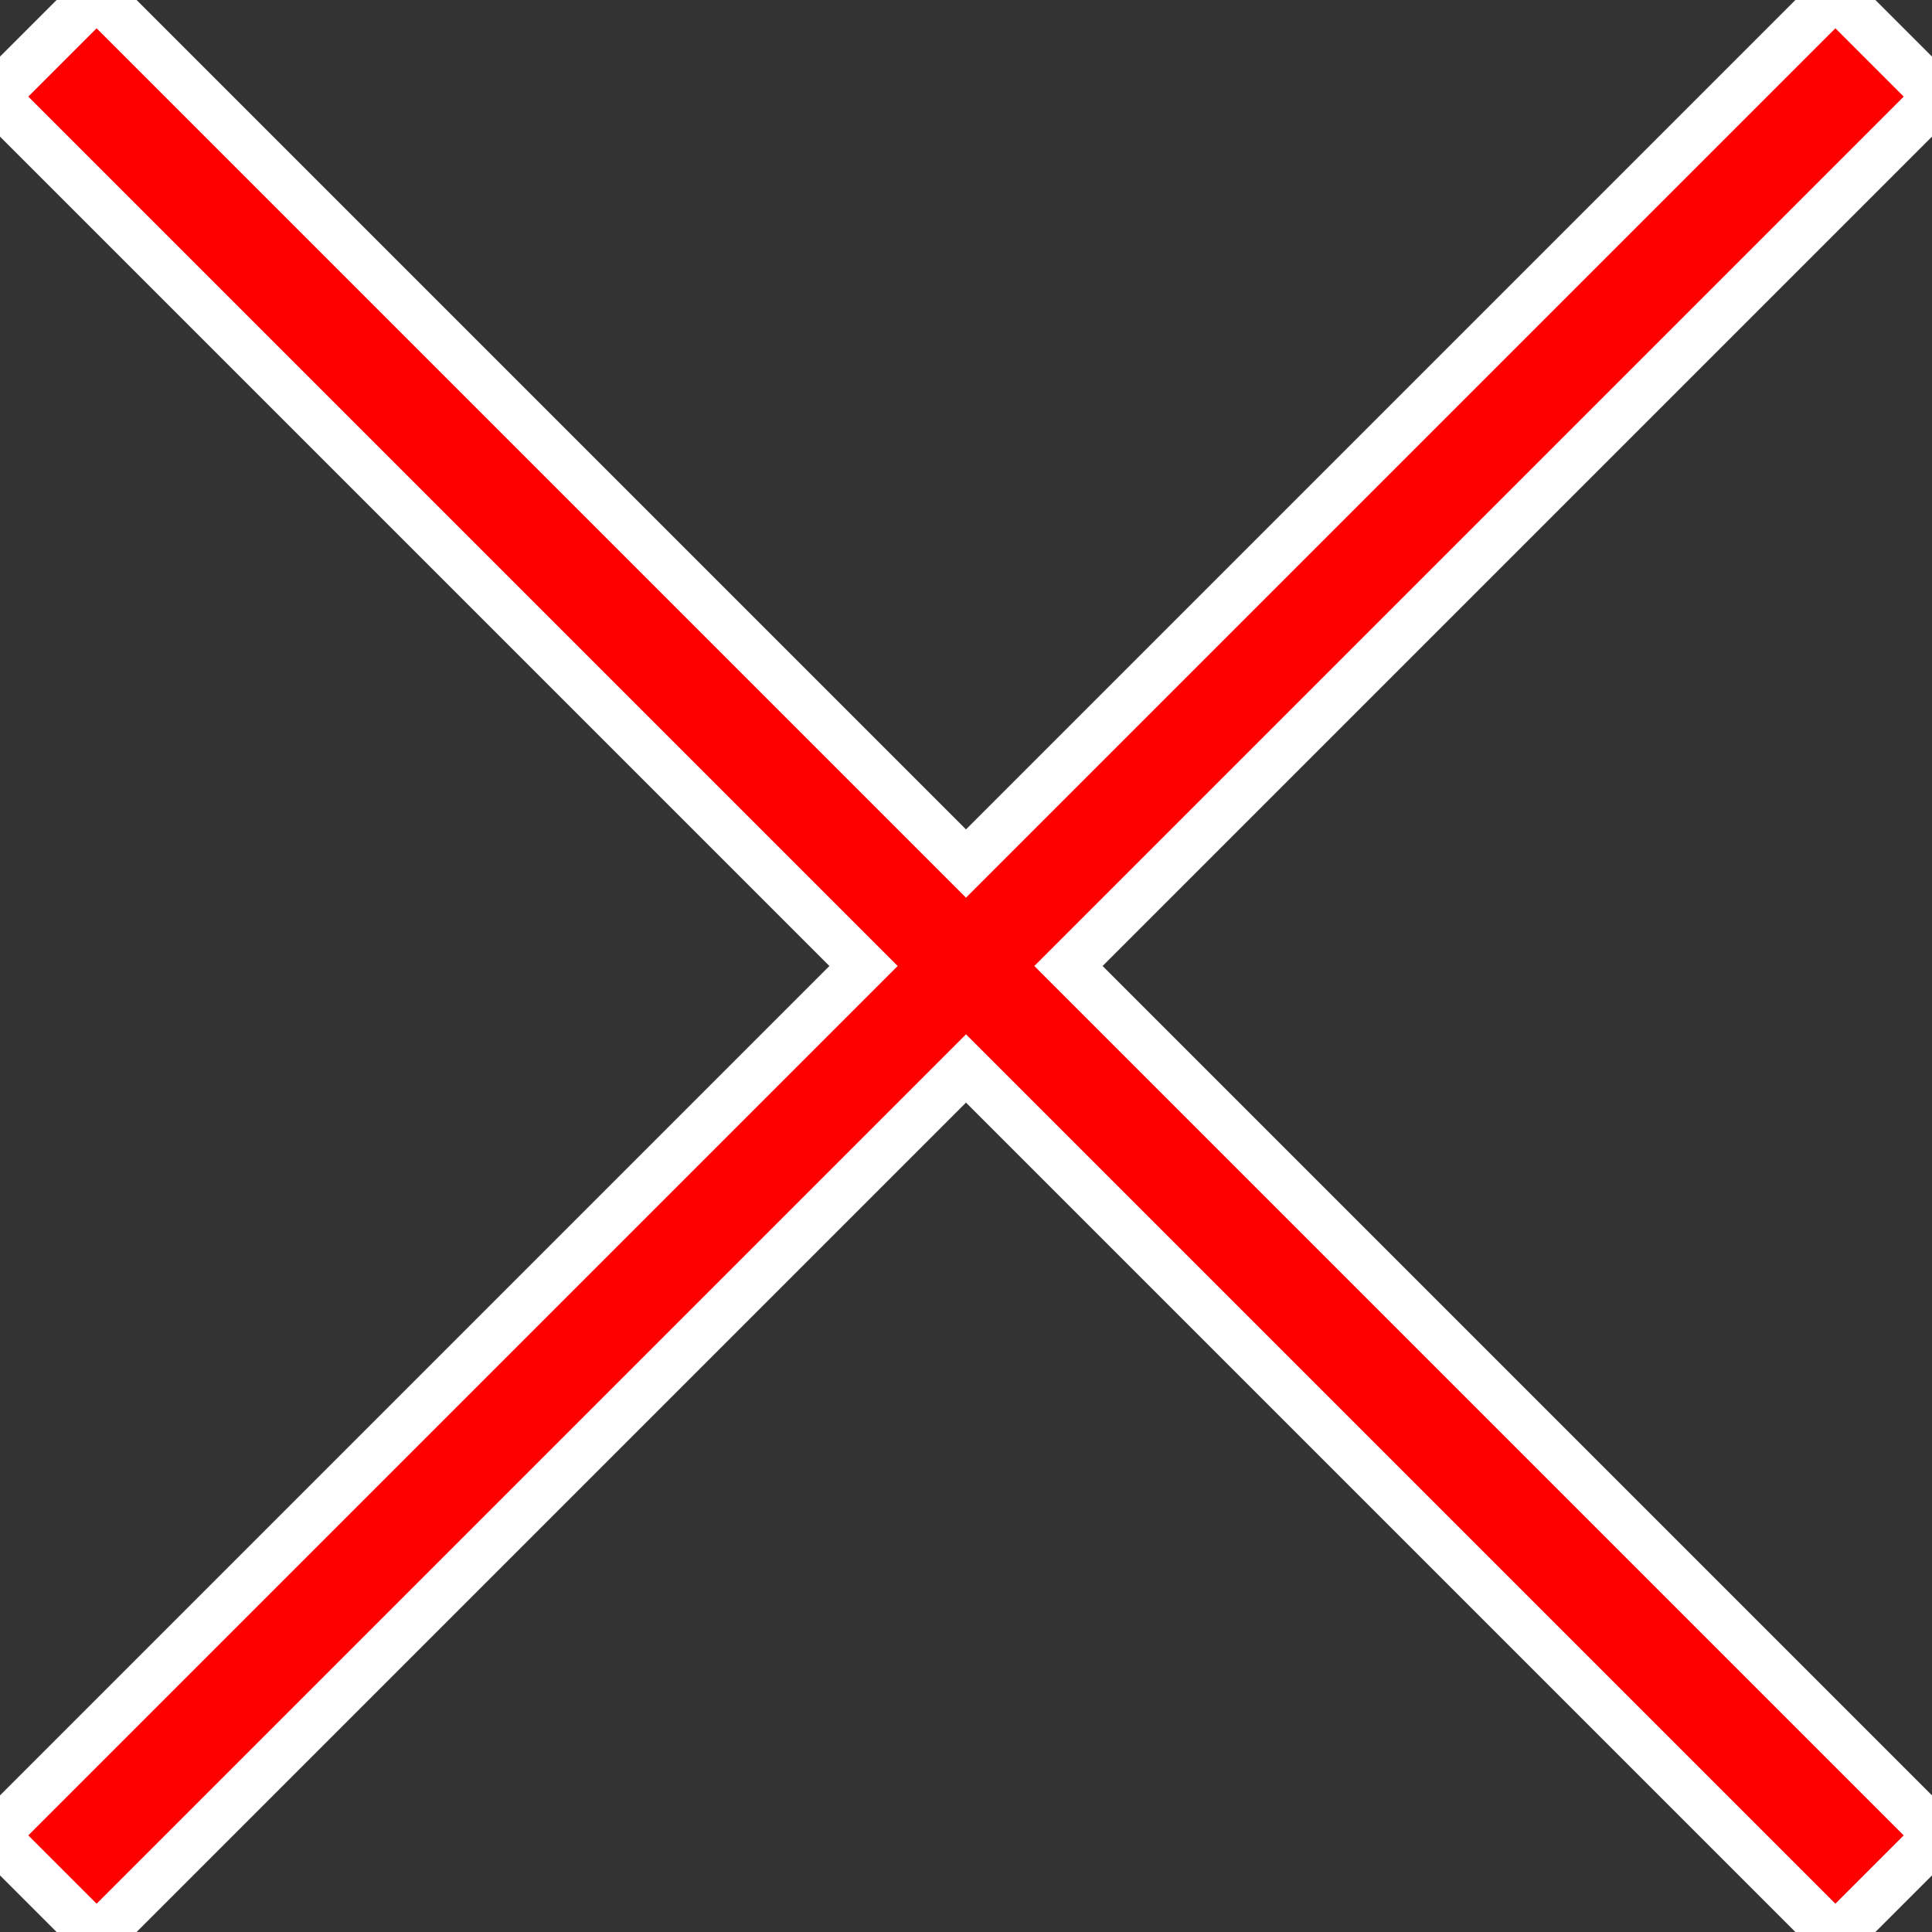 <?xml version="1.0" encoding="UTF-8" standalone="no"?>
<svg
	xmlns="http://www.w3.org/2000/svg"
	viewBox="0 0 10 10"
	id="stop"
	version="1.1"
>
	<rect x="0" y="0" width="10" height="10" fill="#333333" stroke="none"/>
	<path id="outline"
		style="fill:none;stroke:#FFFFFF;stroke-width:1;stroke-linecap:square"
		d="M 0.5,0.5 9.5,9.5 M 0.5,9.5 9.5,0.5"
	/>
	<path id="stroke"
		style="fill:none;stroke:#FF0000;stroke-width:0.5;stroke-linecap:square"
		d="M 0.5,0.5 9.5,9.5 M 0.5,9.5 9.5,0.5"
	/>
</svg>
